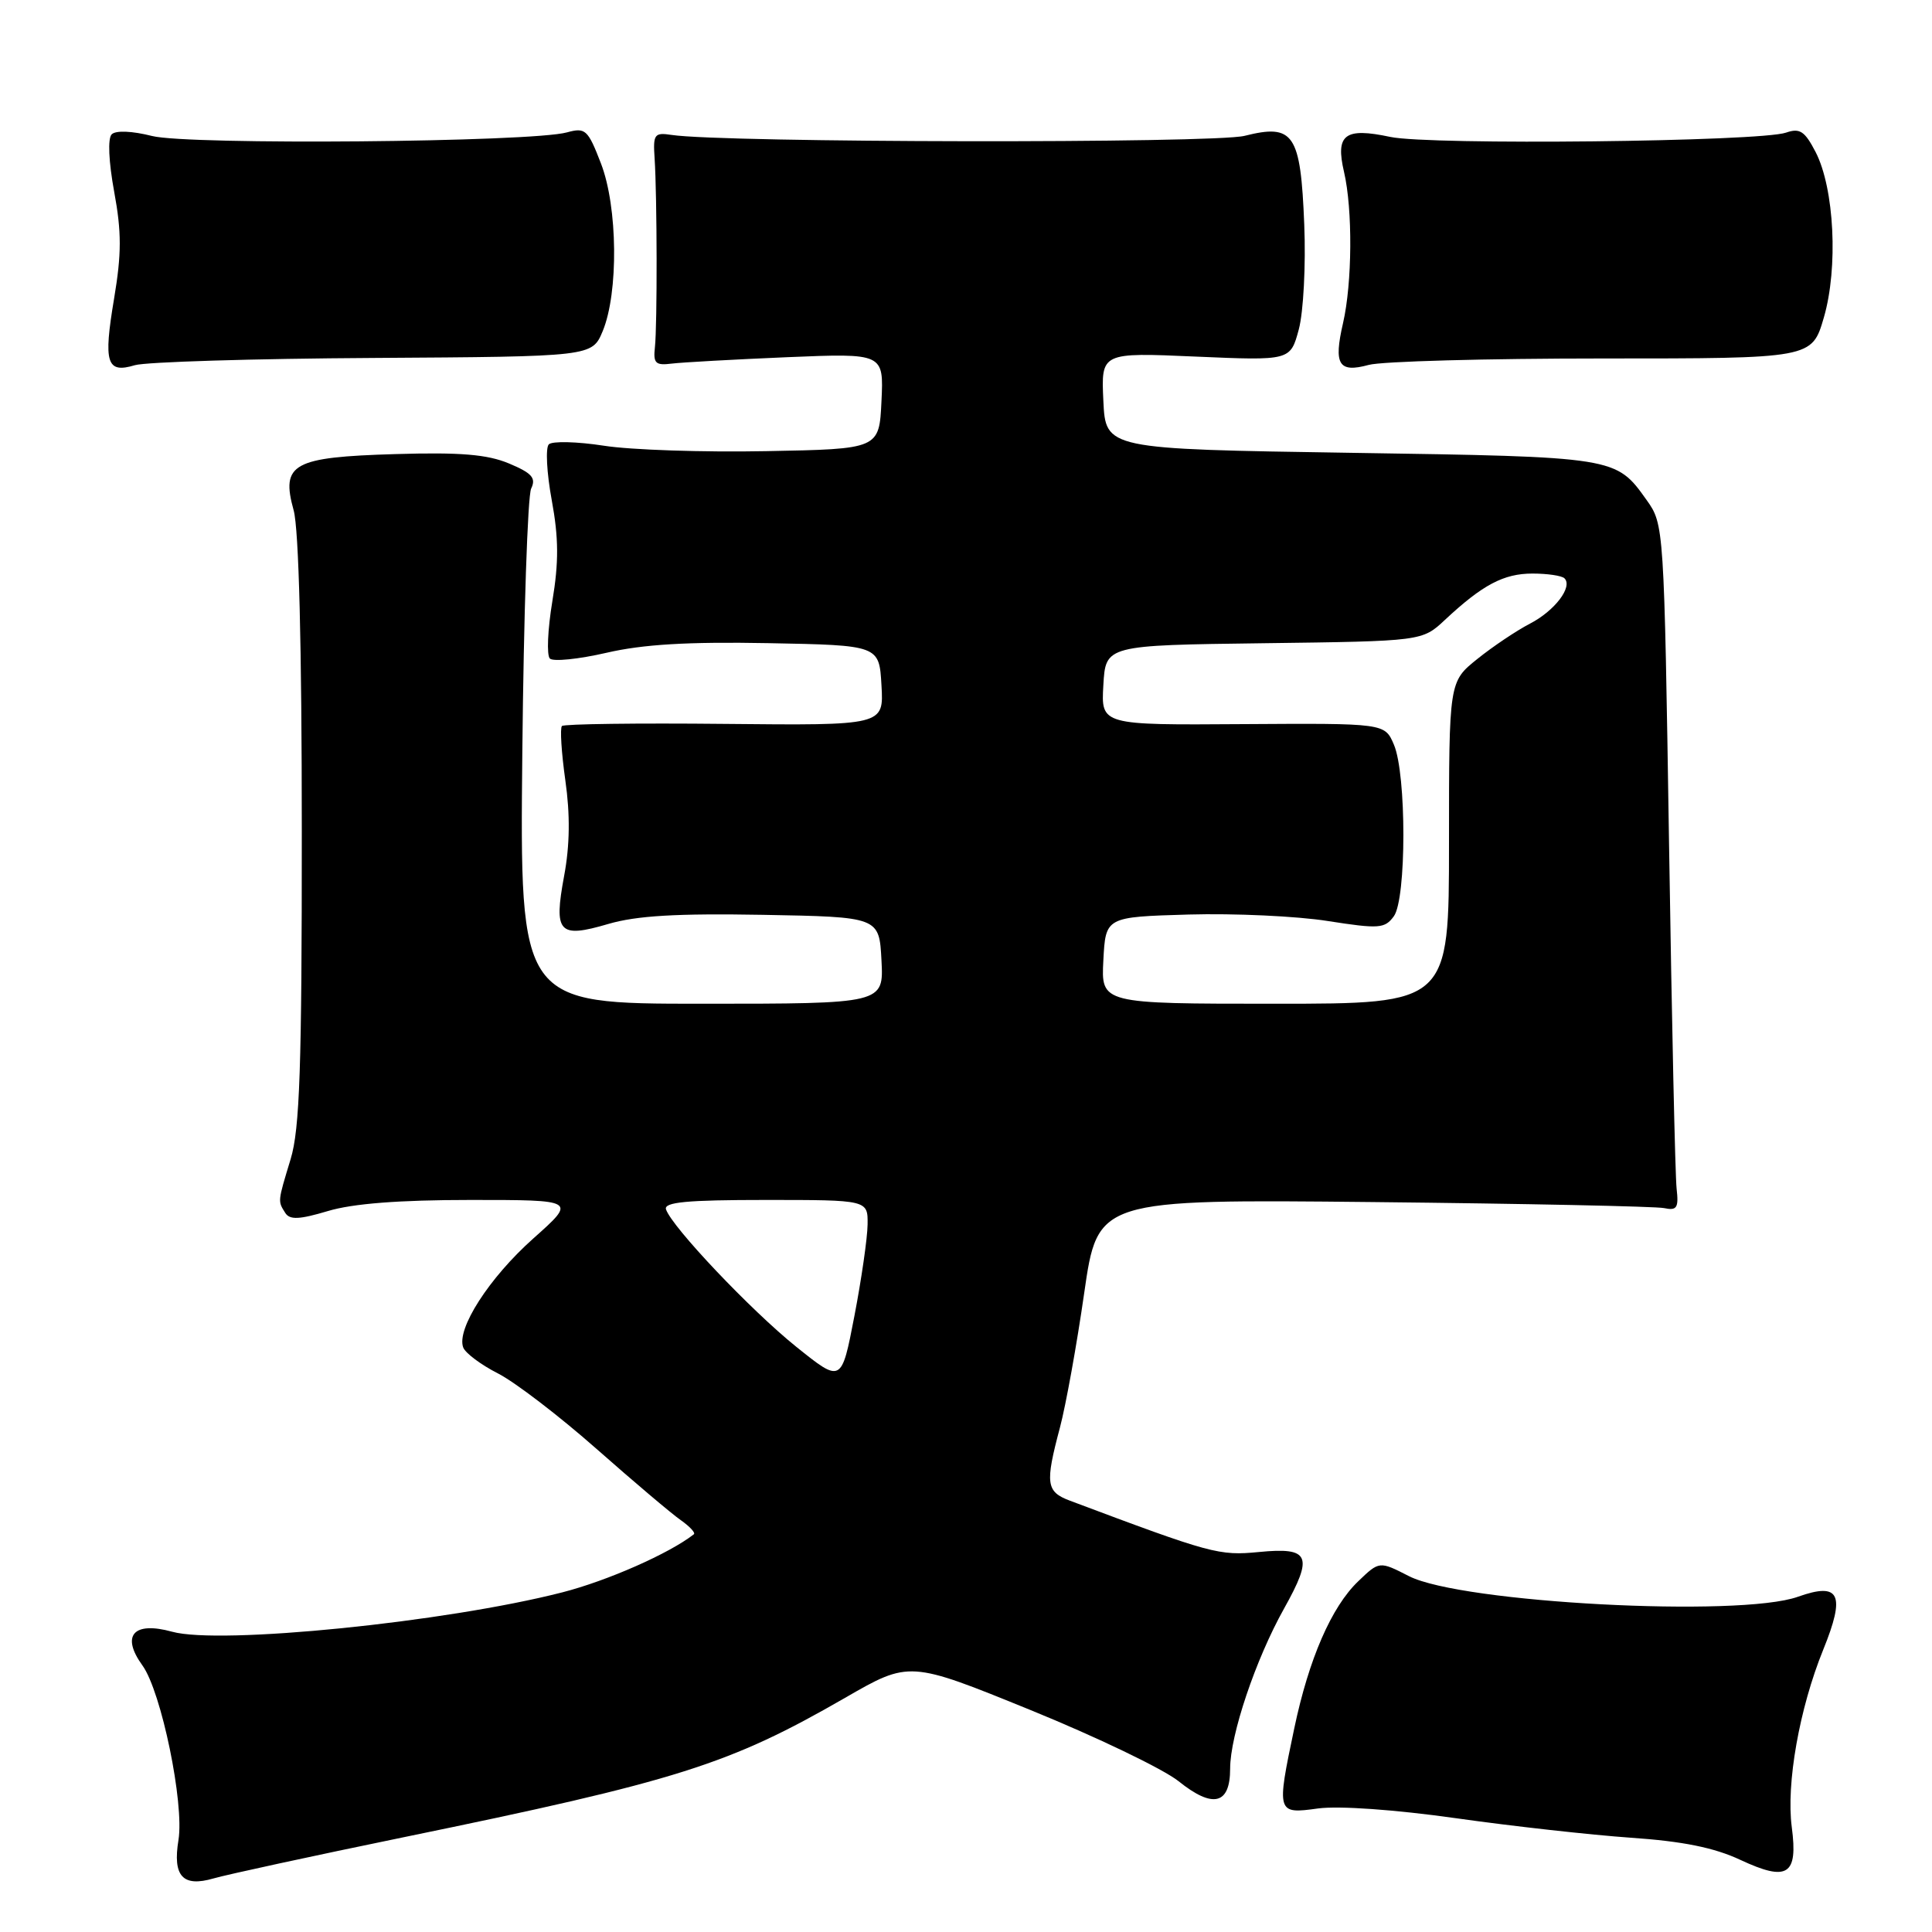 <?xml version="1.0" encoding="UTF-8" standalone="no"?>
<!DOCTYPE svg PUBLIC "-//W3C//DTD SVG 1.1//EN" "http://www.w3.org/Graphics/SVG/1.1/DTD/svg11.dtd" >
<svg xmlns="http://www.w3.org/2000/svg" xmlns:xlink="http://www.w3.org/1999/xlink" version="1.1" viewBox="0 0 256 256">
 <g >
 <path fill="currentColor"
d=" M 53.50 243.44 C 89.82 235.97 96.59 233.83 111.98 224.97 C 120.50 220.06 120.50 220.06 136.50 226.57 C 145.30 230.15 154.16 234.41 156.18 236.03 C 160.72 239.67 163.00 239.12 163.00 234.36 C 163.00 229.90 166.37 219.89 170.14 213.15 C 174.07 206.12 173.56 204.99 166.81 205.65 C 161.52 206.16 160.55 205.90 141.75 198.84 C 138.61 197.66 138.47 196.58 140.45 189.15 C 141.23 186.20 142.68 178.19 143.66 171.35 C 145.45 158.91 145.45 158.91 181.97 159.28 C 202.06 159.49 219.40 159.85 220.50 160.08 C 222.20 160.44 222.45 160.05 222.16 157.50 C 221.97 155.85 221.52 135.38 221.16 112.00 C 220.50 69.65 220.49 69.49 218.18 66.25 C 214.11 60.53 214.14 60.54 179.00 60.00 C 146.50 59.50 146.50 59.50 146.20 53.10 C 145.90 46.70 145.90 46.70 158.44 47.25 C 170.98 47.79 170.98 47.79 172.10 43.64 C 172.71 41.35 173.04 35.15 172.82 29.75 C 172.34 17.70 171.43 16.36 164.91 18.00 C 160.84 19.02 95.86 18.92 89.00 17.88 C 86.70 17.53 86.52 17.78 86.74 21.00 C 87.07 26.04 87.10 43.06 86.78 46.00 C 86.54 48.14 86.86 48.45 89.00 48.18 C 90.38 48.01 97.26 47.63 104.30 47.33 C 117.10 46.80 117.10 46.80 116.80 53.15 C 116.50 59.50 116.50 59.50 101.50 59.78 C 93.25 59.94 83.58 59.62 80.02 59.06 C 76.46 58.51 73.17 58.43 72.72 58.88 C 72.27 59.33 72.44 62.66 73.11 66.28 C 74.03 71.28 74.05 74.49 73.19 79.66 C 72.57 83.40 72.42 86.82 72.86 87.26 C 73.29 87.69 76.66 87.35 80.35 86.50 C 85.17 85.38 91.15 85.02 101.77 85.22 C 116.50 85.50 116.50 85.50 116.80 90.82 C 117.11 96.13 117.11 96.13 96.03 95.92 C 84.44 95.80 74.74 95.93 74.46 96.20 C 74.19 96.48 74.39 99.71 74.91 103.40 C 75.56 107.95 75.51 112.00 74.75 116.06 C 73.35 123.62 74.03 124.36 80.60 122.43 C 84.35 121.33 89.70 121.02 101.09 121.22 C 116.50 121.50 116.50 121.50 116.80 127.25 C 117.10 133.00 117.10 133.00 92.99 133.00 C 68.88 133.00 68.88 133.00 69.21 99.75 C 69.39 81.46 69.92 65.71 70.38 64.74 C 71.06 63.33 70.49 62.69 67.44 61.41 C 64.57 60.21 60.99 59.91 52.37 60.17 C 38.78 60.57 37.20 61.45 38.91 67.62 C 39.60 70.08 39.99 85.60 39.99 110.09 C 40.00 141.42 39.72 149.61 38.51 153.59 C 36.78 159.29 36.80 159.13 37.80 160.72 C 38.40 161.66 39.66 161.60 43.45 160.47 C 46.73 159.48 52.90 159.00 62.36 159.00 C 76.40 159.00 76.40 159.00 70.66 164.11 C 64.80 169.33 60.45 176.11 61.38 178.55 C 61.67 179.30 63.74 180.85 65.99 181.99 C 68.24 183.14 74.12 187.64 79.06 192.00 C 83.99 196.35 89.01 200.60 90.21 201.43 C 91.40 202.27 92.18 203.11 91.94 203.30 C 88.70 205.84 80.47 209.47 74.49 211.00 C 59.03 214.96 29.15 217.97 22.80 216.21 C 17.68 214.80 16.00 216.71 18.88 220.69 C 21.38 224.16 24.43 238.95 23.65 243.80 C 22.86 248.61 24.21 250.09 28.30 248.90 C 30.06 248.39 41.40 245.93 53.50 243.44 Z  M 237.42 242.11 C 236.66 236.35 238.43 226.37 241.58 218.61 C 244.57 211.25 243.79 209.60 238.23 211.58 C 230.49 214.34 193.65 212.39 186.70 208.85 C 182.77 206.84 182.77 206.84 179.96 209.54 C 176.43 212.92 173.43 219.81 171.50 229.00 C 169.13 240.27 169.16 240.39 174.65 239.63 C 177.41 239.26 184.82 239.78 192.90 240.92 C 200.38 241.98 210.83 243.14 216.12 243.51 C 222.97 243.98 227.15 244.82 230.62 246.45 C 236.86 249.36 238.26 248.47 237.42 242.11 Z  M 49.48 47.43 C 78.45 47.25 78.45 47.25 79.86 43.88 C 81.97 38.79 81.86 27.42 79.63 21.66 C 77.90 17.17 77.57 16.87 75.13 17.54 C 70.46 18.85 24.99 19.24 20.15 18.02 C 17.50 17.35 15.34 17.26 14.80 17.80 C 14.26 18.34 14.40 21.42 15.13 25.41 C 16.12 30.76 16.11 33.64 15.12 39.55 C 13.68 48.11 14.12 49.52 17.87 48.39 C 19.32 47.96 33.54 47.52 49.48 47.43 Z  M 212.30 47.50 C 240.09 47.50 240.09 47.50 241.67 42.07 C 243.59 35.47 243.06 24.96 240.58 20.15 C 239.14 17.37 238.48 16.94 236.67 17.57 C 233.24 18.78 189.45 19.26 184.21 18.14 C 178.19 16.86 176.93 17.81 178.09 22.78 C 179.25 27.76 179.18 37.50 177.96 42.81 C 176.69 48.32 177.37 49.44 181.37 48.35 C 183.09 47.88 197.01 47.50 212.30 47.50 Z  M 105.50 178.45 C 99.48 173.61 89.03 162.58 88.25 160.25 C 87.93 159.29 91.01 159.00 101.42 159.00 C 115.00 159.00 115.00 159.00 114.96 162.25 C 114.94 164.04 114.15 169.50 113.21 174.39 C 111.50 183.27 111.50 183.27 105.50 178.45 Z  M 146.20 127.25 C 146.50 121.50 146.50 121.50 157.50 121.18 C 163.55 121.01 171.85 121.39 175.94 122.04 C 182.73 123.10 183.49 123.05 184.69 121.41 C 186.37 119.11 186.38 102.60 184.70 98.67 C 183.49 95.83 183.49 95.83 164.69 95.95 C 145.89 96.08 145.89 96.08 146.20 90.79 C 146.50 85.50 146.50 85.50 167.47 85.23 C 188.45 84.96 188.45 84.96 191.47 82.13 C 196.45 77.48 199.25 76.00 203.06 76.00 C 205.04 76.00 206.95 76.28 207.30 76.63 C 208.43 77.76 206.01 80.94 202.72 82.64 C 200.95 83.56 197.81 85.66 195.75 87.32 C 192.00 90.33 192.00 90.33 192.00 111.67 C 192.00 133.00 192.00 133.00 168.95 133.00 C 145.90 133.00 145.90 133.00 146.20 127.25 Z "/>
</g>
</svg>
